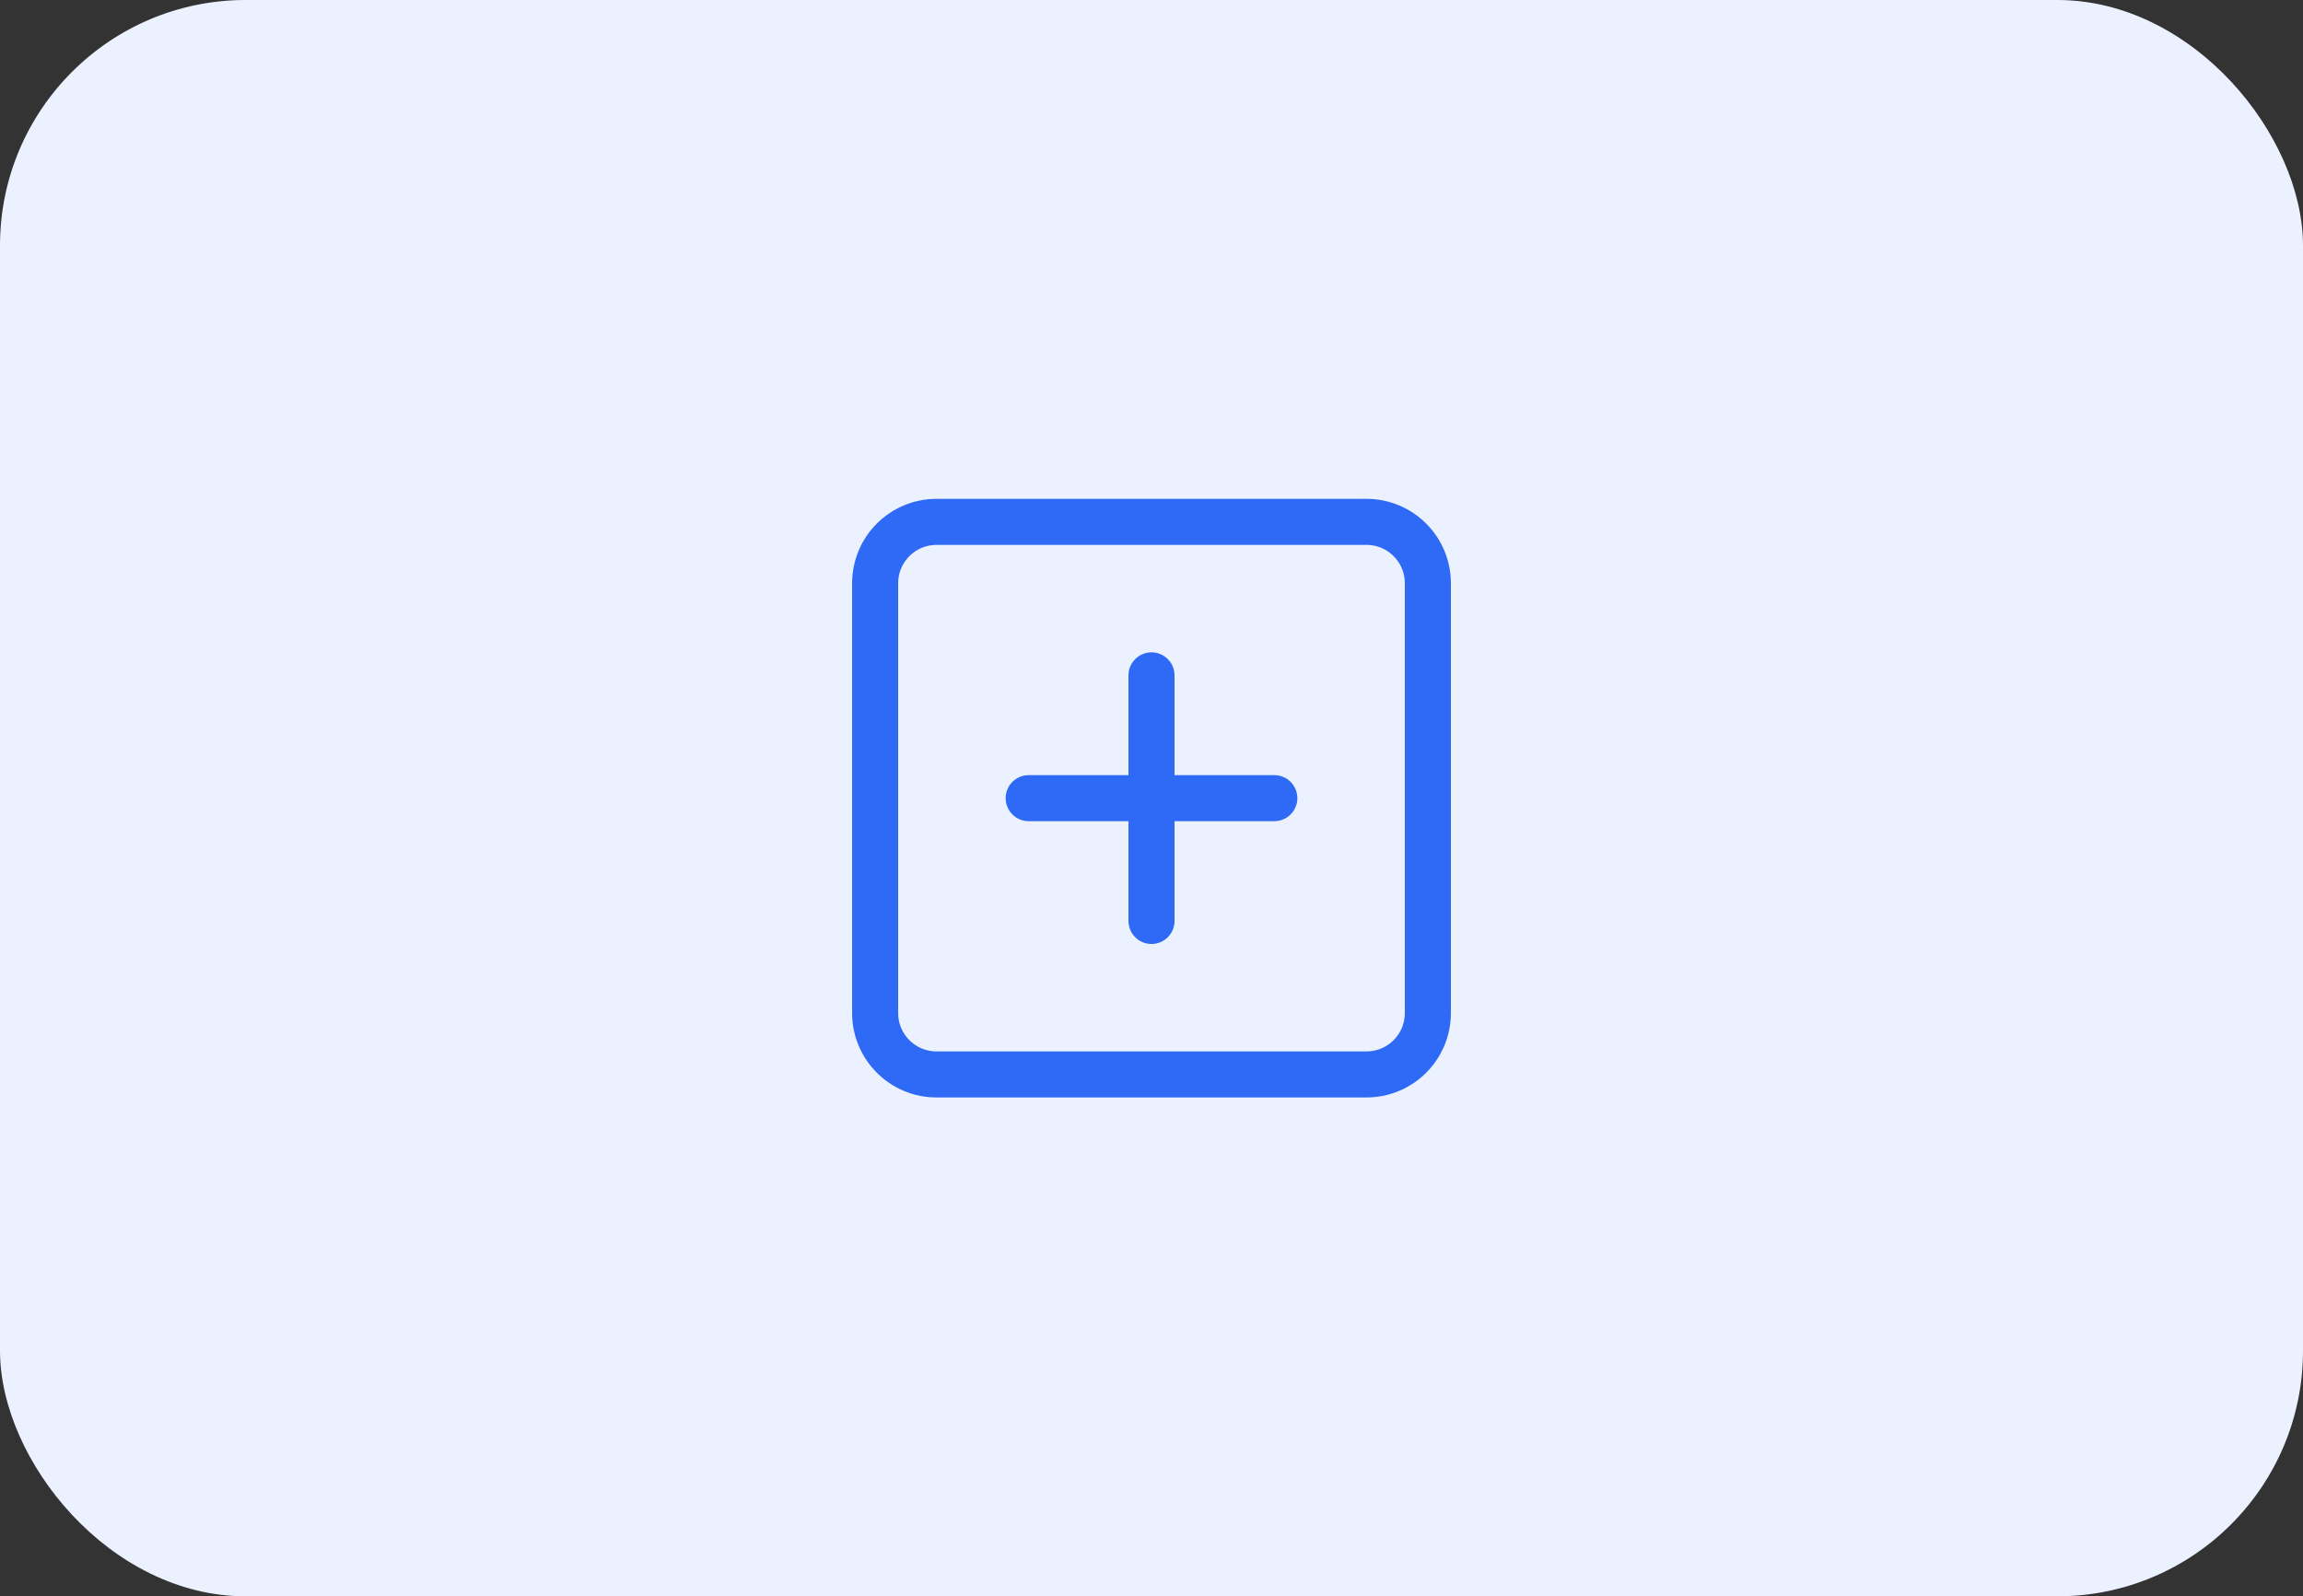 <svg width="75" height="52" viewBox="0 0 75 52" fill="none" xmlns="http://www.w3.org/2000/svg">
<rect x="0" y="0" width="75" height="52" fill="#333333" stroke="none"/>
<rect width="75" height="52" rx="8" fill="#EBF1FF"/>
<path d="M44.5 17H30.5C29.395 17 28.5 17.895 28.5 19V33C28.5 34.105 29.395 35 30.5 35H44.5C45.605 35 46.5 34.105 46.5 33V19C46.5 17.895 45.605 17 44.5 17Z" stroke="#2E6AF6" stroke-width="1.5" stroke-linecap="round" stroke-linejoin="round"/>
<path d="M37.5 22V30" stroke="#2E6AF6" stroke-width="1.5" stroke-linecap="round" stroke-linejoin="round"/>
<path d="M33.5 26H41.5" stroke="#2E6AF6" stroke-width="1.5" stroke-linecap="round" stroke-linejoin="round"/>
</svg>
